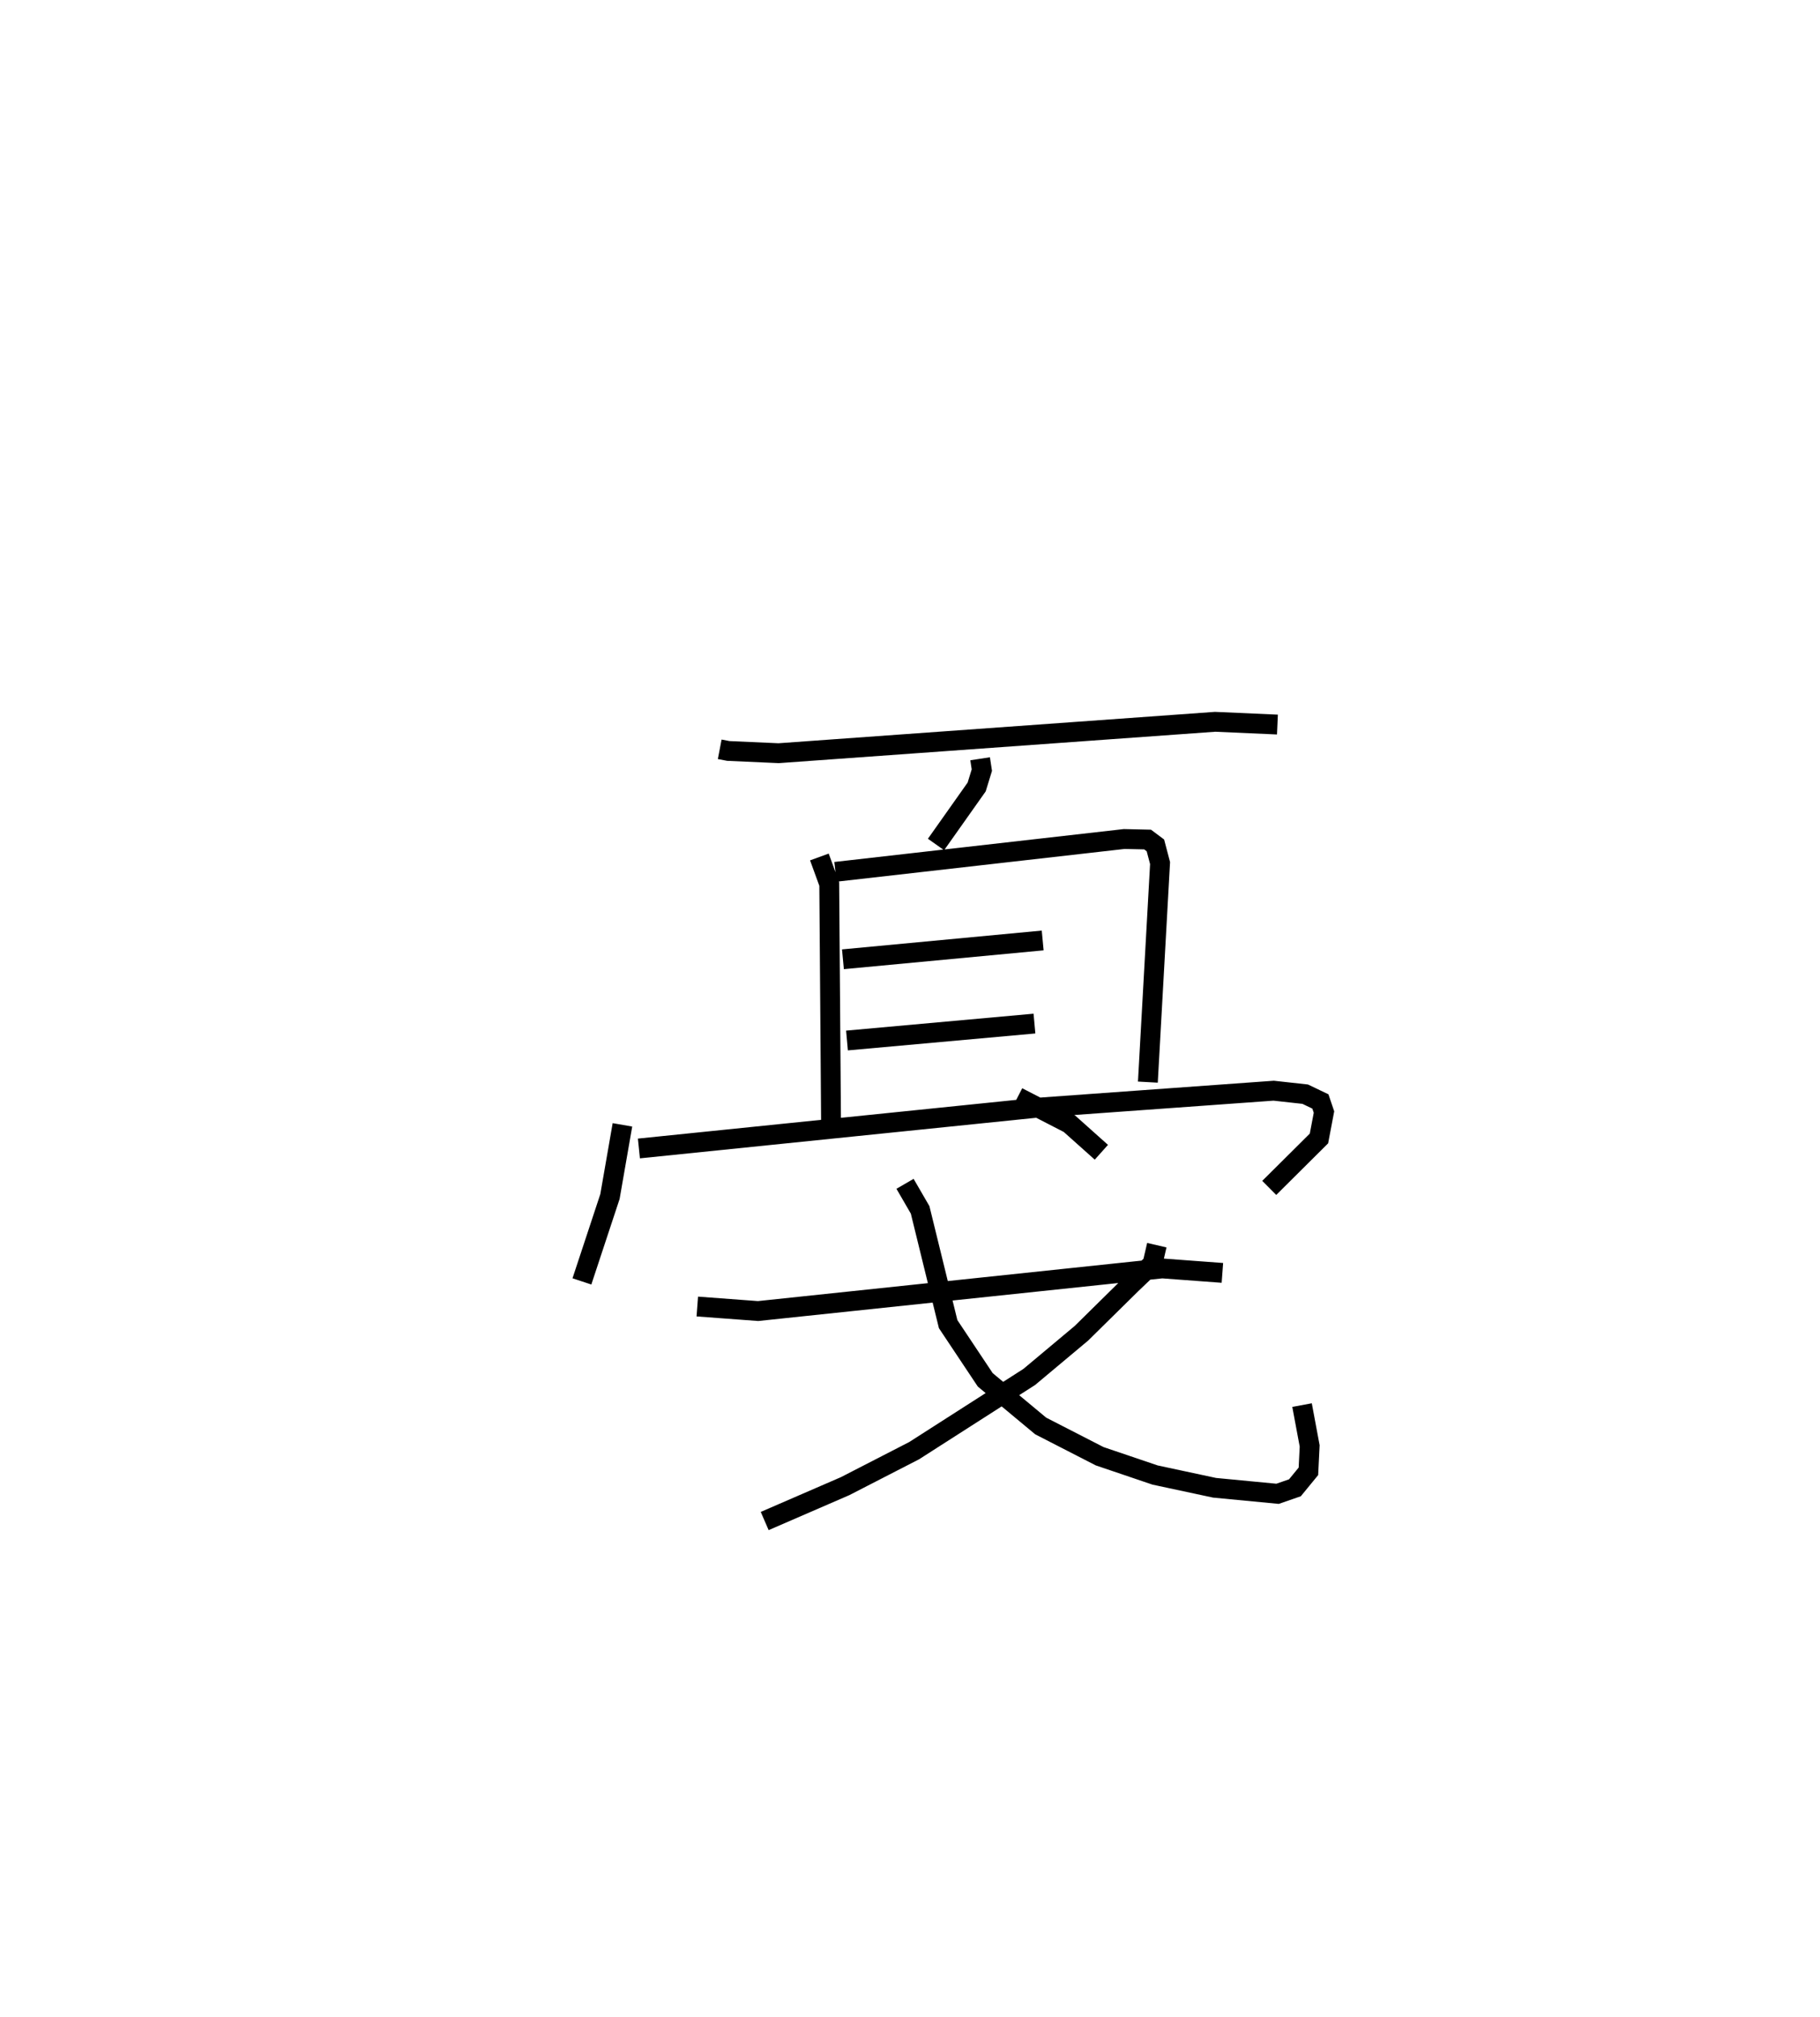 <?xml version="1.0" encoding="utf-8" ?>
<svg baseProfile="full" height="101.639" version="1.1" width="91.726" xmlns="http://www.w3.org/2000/svg" xmlns:ev="http://www.w3.org/2001/xml-events" xmlns:xlink="http://www.w3.org/1999/xlink"><defs /><rect fill="white" height="101.639" width="91.726" x="0" y="0" /><path d="M25,25 m0.0,0.0 m11.273,12.756 l0.433,0.083 2.537,0.113 l21.998,-1.582 3.14,0.139 m-14.984,1.724 l0.087,0.572 -0.261,0.849 l-2.049,2.898 m-5.878,0.629 l0.497,1.364 0.093,12.367 m0.22,-12.982 l14.552,-1.654 1.18,0.027 l0.393,0.294 0.235,0.892 l-0.615,11.037 m-15.368,-6.19 l10.067,-0.948 m-9.863,5.041 l9.448,-0.853 m-20.765,5.103 l-0.629,3.613 -1.413,4.275 m2.872,-6.698 l20.013,-2.048 11.978,-0.863 l1.588,0.175 0.767,0.367 l0.181,0.533 -0.253,1.332 l-2.506,2.491 m-28.825,5.977 l3.063,0.228 20.364,-2.148 l3.037,0.225 m-15.995,-4.488 l0.761,1.313 1.412,5.757 l1.87,2.807 2.794,2.325 l2.972,1.525 2.794,0.947 l2.997,0.642 3.175,0.304 l0.875,-0.303 0.68,-0.83 l0.063,-1.28 -0.384,-2.057 m-7.319,-8.058 l-0.218,0.941 -1.084,1.036 l-2.495,2.459 -2.632,2.203 l-5.802,3.715 -3.476,1.787 l-4.056,1.758 m12.75,-21.362 l2.609,1.344 1.609,1.437 " fill="none" stroke="black" stroke-width="1" /></svg>